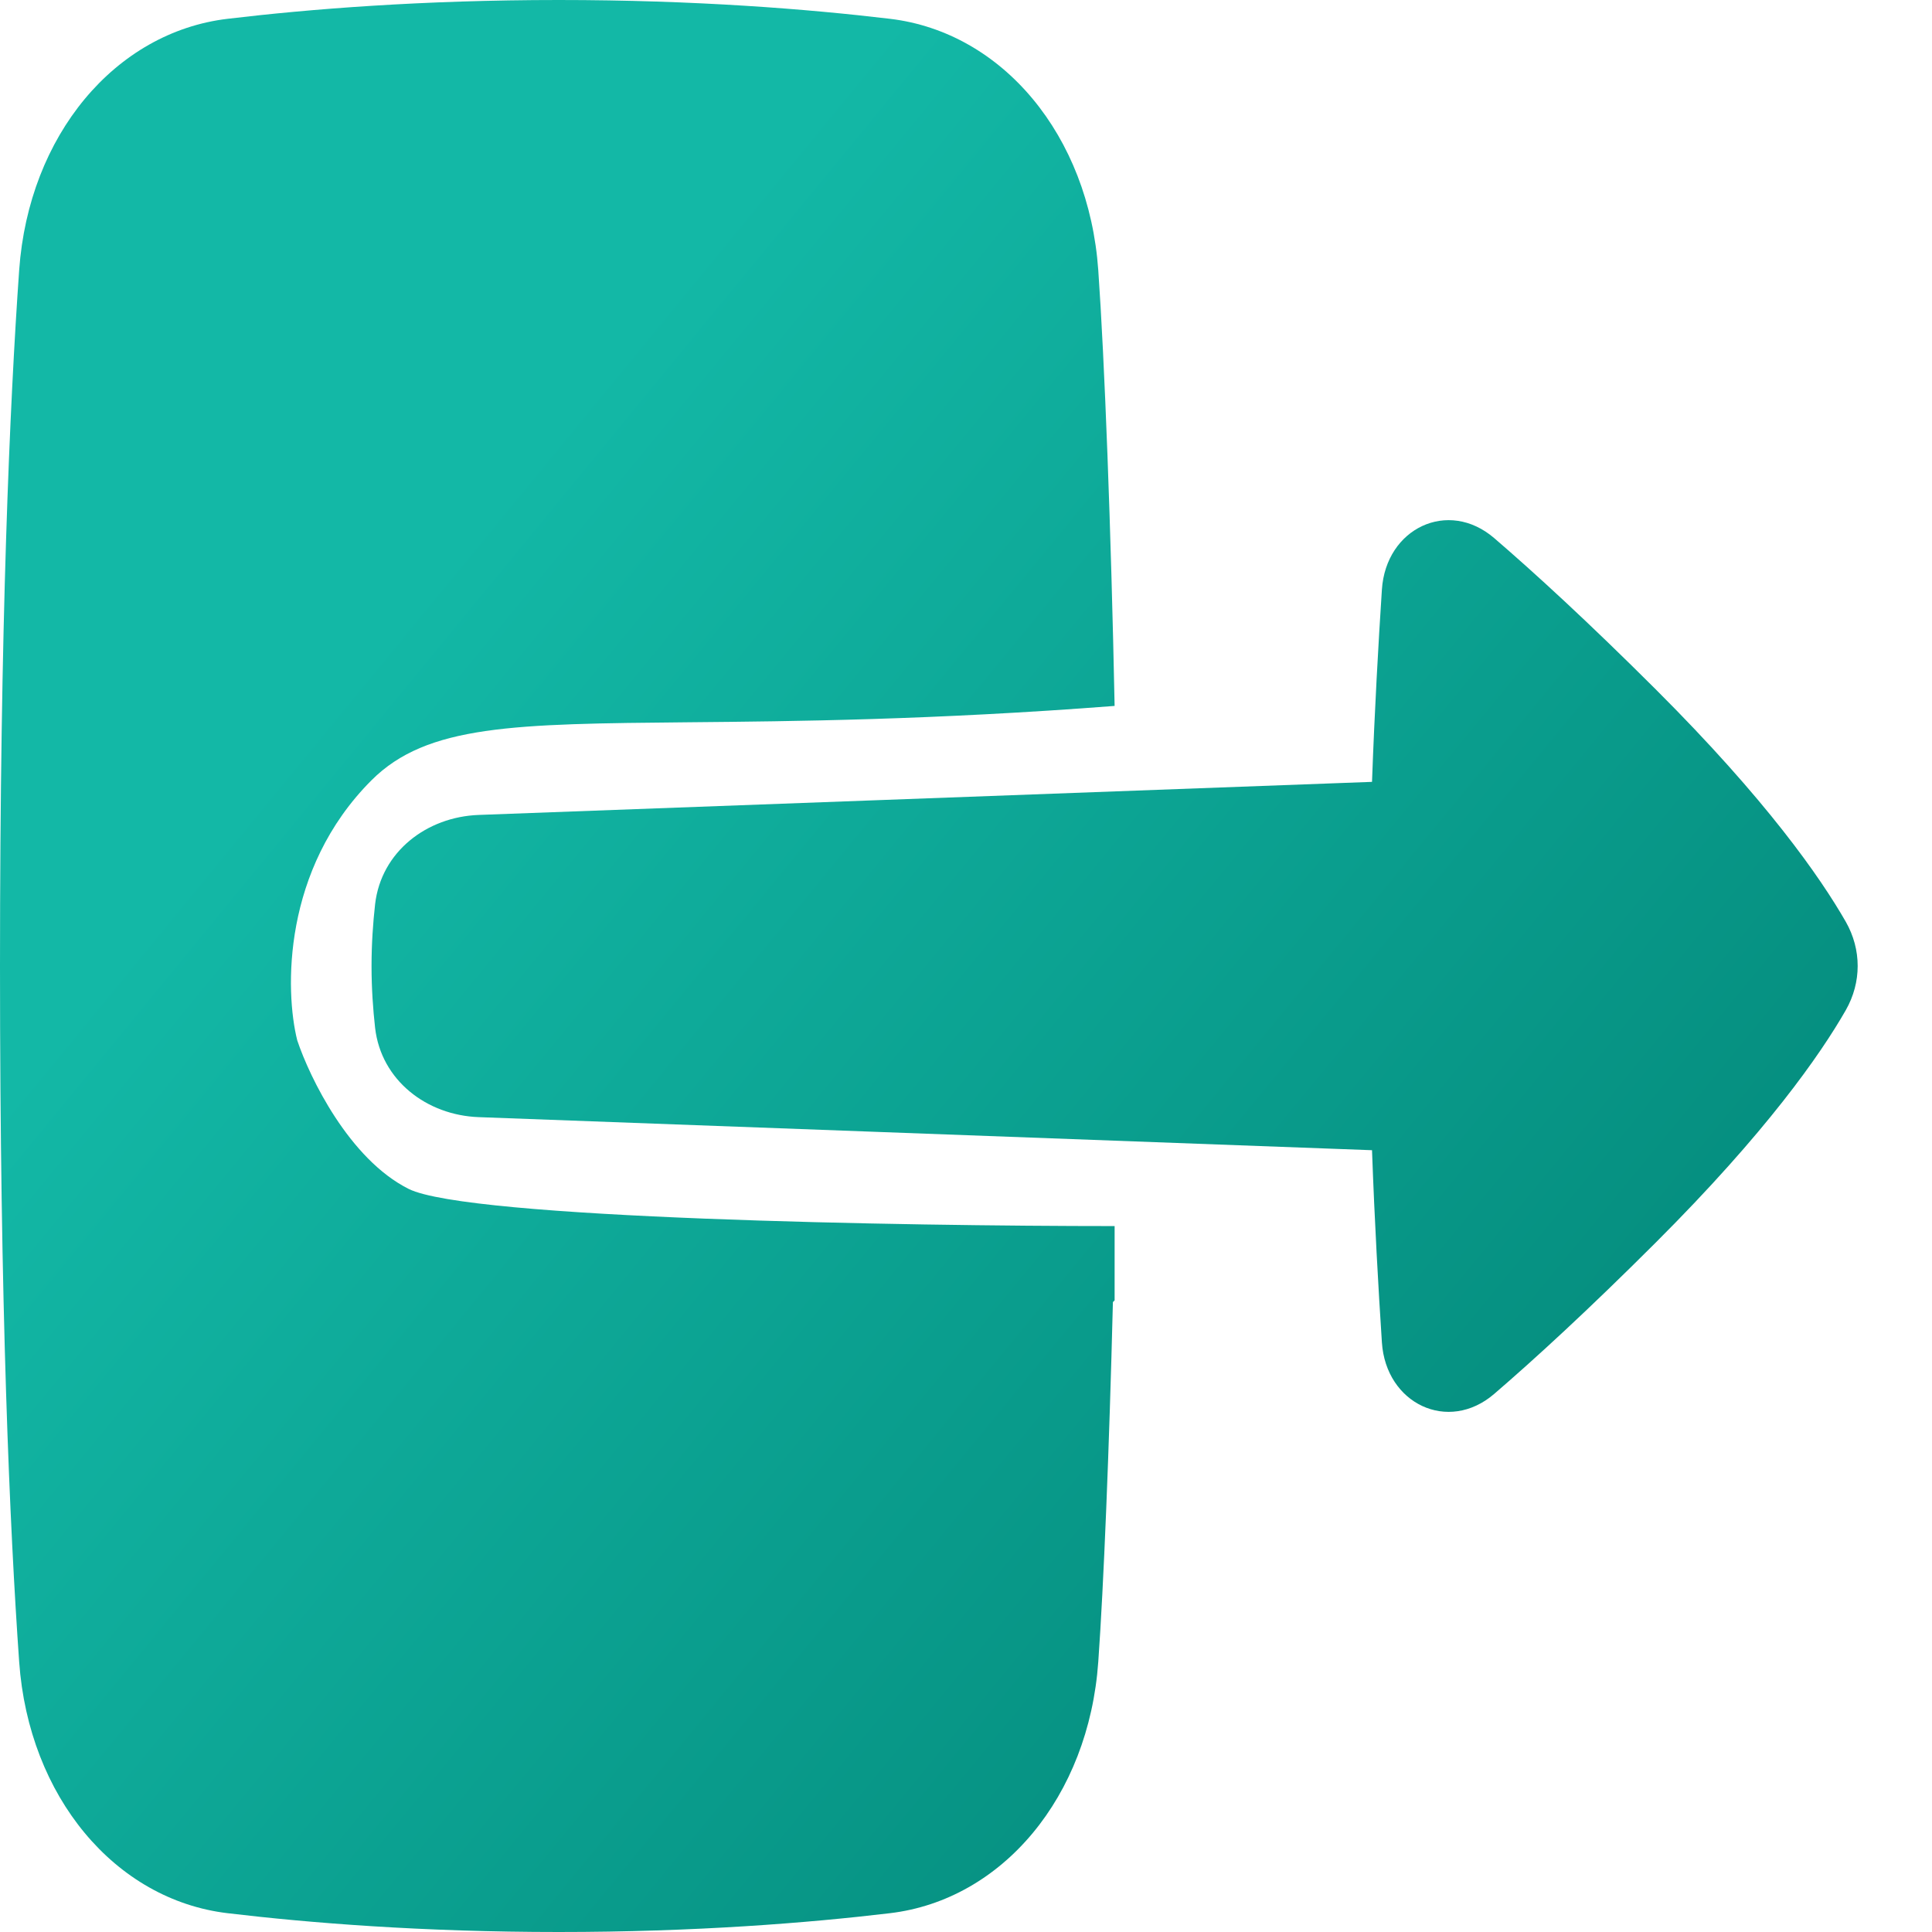 <svg width="26" height="26" viewBox="0 0 26 26" fill="none" xmlns="http://www.w3.org/2000/svg">
<path fill-rule="evenodd" clip-rule="evenodd" d="M18.597 18.066C18.651 18.891 19.489 19.292 20.109 18.758C20.656 18.287 21.374 17.629 22.282 16.722C23.774 15.232 24.499 14.19 24.84 13.594C25.053 13.22 25.053 12.779 24.84 12.405C24.499 11.81 23.775 10.767 22.282 9.277C21.374 8.371 20.656 7.713 20.11 7.243C19.489 6.708 18.651 7.109 18.597 7.934C18.55 8.656 18.499 9.55 18.464 10.522L6.442 10.967C5.743 10.993 5.13 11.461 5.048 12.168C5.02 12.418 5 12.7 5 13.001C5 13.302 5.02 13.583 5.048 13.833C5.13 14.54 5.743 15.008 6.442 15.034L18.464 15.479C18.499 16.451 18.55 17.345 18.597 18.066Z" fill="url(#paint0_linear_18_2124)"/>
<path d="M11.976 0.253C10.876 0.122 9.357 0 7.519 0C5.681 0 4.162 0.122 3.063 0.253C1.548 0.433 0.387 1.822 0.258 3.635C0.131 5.439 0 8.408 0 13C0 17.592 0.131 20.561 0.258 22.365C0.387 24.178 1.548 25.567 3.063 25.747C4.162 25.878 5.681 26 7.519 26C9.357 26 10.876 25.878 11.976 25.747C13.491 25.567 14.652 24.178 14.78 22.365C14.853 21.334 14.927 19.518 14.977 17.523L15 17.5L15 16.5C12.167 16.5 6.3 16.4 5.5 16C4.7 15.6 4.167 14.5 4 14C3.833 13.333 3.8 11.7 5 10.5C5.747 9.753 6.919 9.742 9.264 9.72C10.688 9.707 12.544 9.689 15 9.5C14.952 7.118 14.865 4.841 14.78 3.635C14.652 1.822 13.491 0.433 11.976 0.253Z" fill="url(#paint1_linear_18_2124)"/>
<defs>
<linearGradient id="paint0_linear_18_2124" x1="23.269" y1="26.878" x2="3.46" y2="10.611" gradientUnits="userSpaceOnUse">
<stop stop-color="#008072"/>
<stop offset="1" stop-color="#13B8A6"/>
</linearGradient>
<linearGradient id="paint1_linear_18_2124" x1="23.269" y1="26.878" x2="3.46" y2="10.611" gradientUnits="userSpaceOnUse">
<stop stop-color="#008072"/>
<stop offset="1" stop-color="#13B8A6"/>
</linearGradient>
</defs>
</svg>
